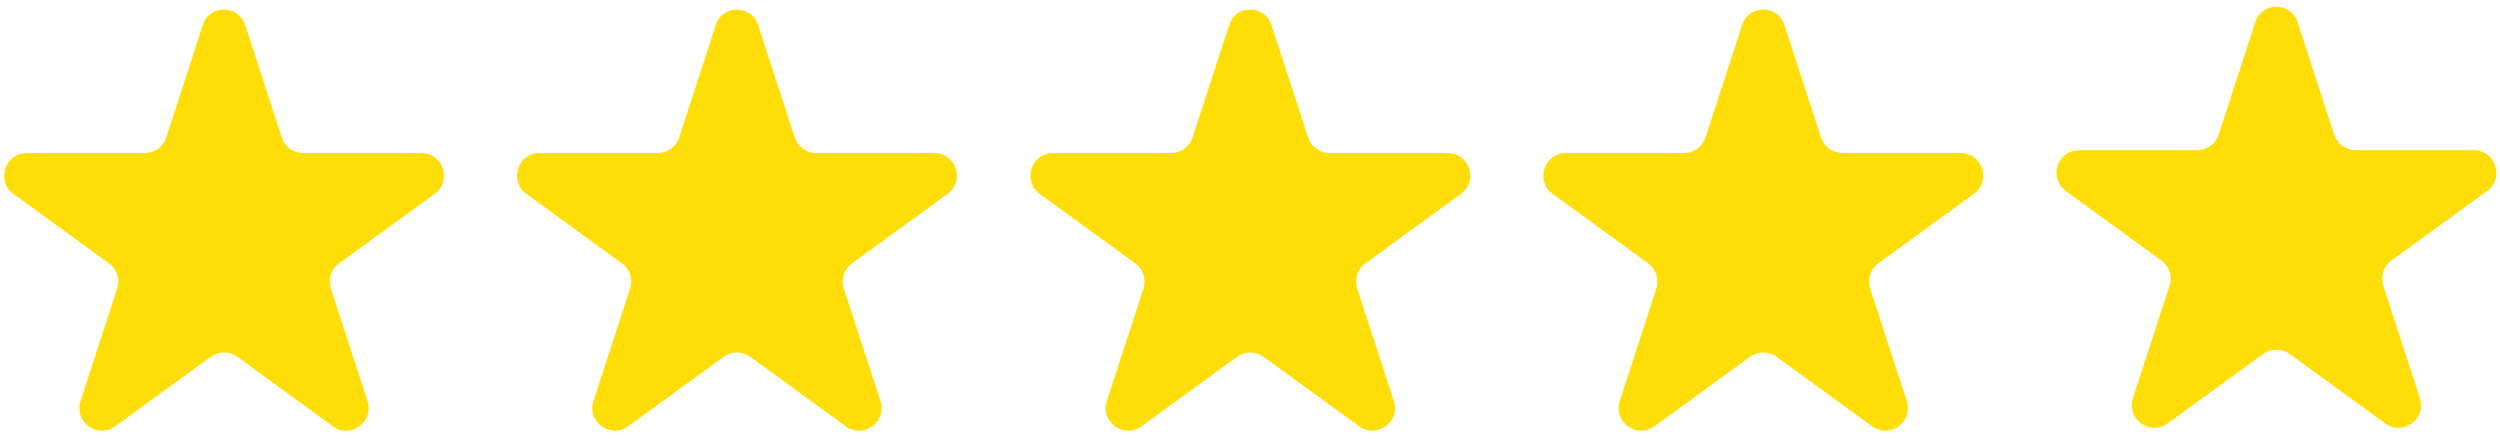 <svg width="114" height="20" viewBox="0 0 114 20" fill="none" xmlns="http://www.w3.org/2000/svg">
<path d="M11.18 1.14L12.85 6.27C12.99 6.69 13.38 6.98 13.83 6.98H19.22C20.21 6.98 20.63 8.25 19.82 8.84L15.46 12.01C15.1 12.27 14.95 12.73 15.09 13.16L16.76 18.29C17.07 19.24 15.98 20.02 15.18 19.44L10.82 16.27C10.46 16.01 9.97 16.01 9.61 16.27L5.25 19.44C4.45 20.02 3.36 19.24 3.67 18.29L5.34 13.16C5.48 12.74 5.33 12.27 4.97 12.01L0.61 8.84C-0.19 8.26 0.22 6.98 1.21 6.98H6.6C7.04 6.98 7.44 6.69 7.58 6.27L9.25 1.14C9.53 0.2 10.87 0.2 11.18 1.14Z" fill="#FFDE08"/>
<path d="M34.57 1.14L36.24 6.27C36.38 6.69 36.77 6.98 37.22 6.98H42.61C43.6 6.98 44.02 8.25 43.21 8.84L38.85 12.01C38.49 12.27 38.34 12.73 38.48 13.16L40.15 18.29C40.46 19.24 39.37 20.02 38.57 19.44L34.21 16.27C33.85 16.01 33.36 16.01 33 16.27L28.64 19.44C27.84 20.02 26.75 19.24 27.06 18.29L28.73 13.16C28.87 12.74 28.72 12.27 28.36 12.01L24 8.84C23.2 8.26 23.61 6.98 24.6 6.98H29.99C30.43 6.98 30.83 6.69 30.97 6.27L32.64 1.14C32.93 0.2 34.27 0.2 34.57 1.14Z" fill="#FFDE08"/>
<path d="M57.98 1.14L59.65 6.27C59.79 6.69 60.18 6.98 60.63 6.98H66.02C67.01 6.98 67.43 8.25 66.62 8.84L62.26 12.01C61.9 12.27 61.75 12.73 61.89 13.16L63.56 18.29C63.87 19.24 62.78 20.02 61.98 19.44L57.62 16.27C57.26 16.01 56.77 16.01 56.41 16.27L52.05 19.44C51.25 20.02 50.16 19.24 50.47 18.29L52.14 13.16C52.28 12.74 52.13 12.27 51.77 12.01L47.41 8.84C46.61 8.26 47.02 6.98 48.01 6.98H53.4C53.84 6.98 54.24 6.69 54.38 6.27L56.05 1.14C56.33 0.2 57.67 0.2 57.98 1.14Z" fill="#FFDE08"/>
<path d="M81.37 1.14L83.04 6.27C83.18 6.69 83.57 6.98 84.02 6.98H89.41C90.4 6.98 90.82 8.25 90.01 8.84L85.65 12.01C85.29 12.27 85.14 12.73 85.28 13.16L86.95 18.29C87.26 19.24 86.17 20.02 85.37 19.44L81.01 16.27C80.65 16.01 80.16 16.01 79.8 16.27L75.44 19.44C74.64 20.02 73.55 19.24 73.86 18.29L75.53 13.16C75.67 12.74 75.52 12.27 75.16 12.01L70.8 8.84C70 8.26 70.41 6.98 71.4 6.98H76.79C77.23 6.98 77.63 6.69 77.77 6.27L79.44 1.14C79.73 0.2 81.07 0.2 81.37 1.14Z" fill="#FFDE08"/>
<path d="M104.77 1.01L106.44 6.14C106.58 6.56 106.97 6.85 107.42 6.85H112.81C113.8 6.85 114.22 8.12 113.41 8.71L109.05 11.88C108.69 12.14 108.54 12.6 108.68 13.03L110.35 18.16C110.66 19.11 109.57 19.89 108.77 19.31L104.41 16.14C104.05 15.88 103.56 15.88 103.2 16.14L98.84 19.31C98.04 19.89 96.95 19.11 97.26 18.16L98.93 13.03C99.07 12.61 98.92 12.14 98.56 11.88L94.2 8.71C93.4 8.13 93.81 6.85 94.8 6.85H100.19C100.63 6.85 101.03 6.56 101.17 6.14L102.84 1.01C103.13 0.07 104.47 0.07 104.77 1.01Z" fill="#FFDE08"/>
</svg>
